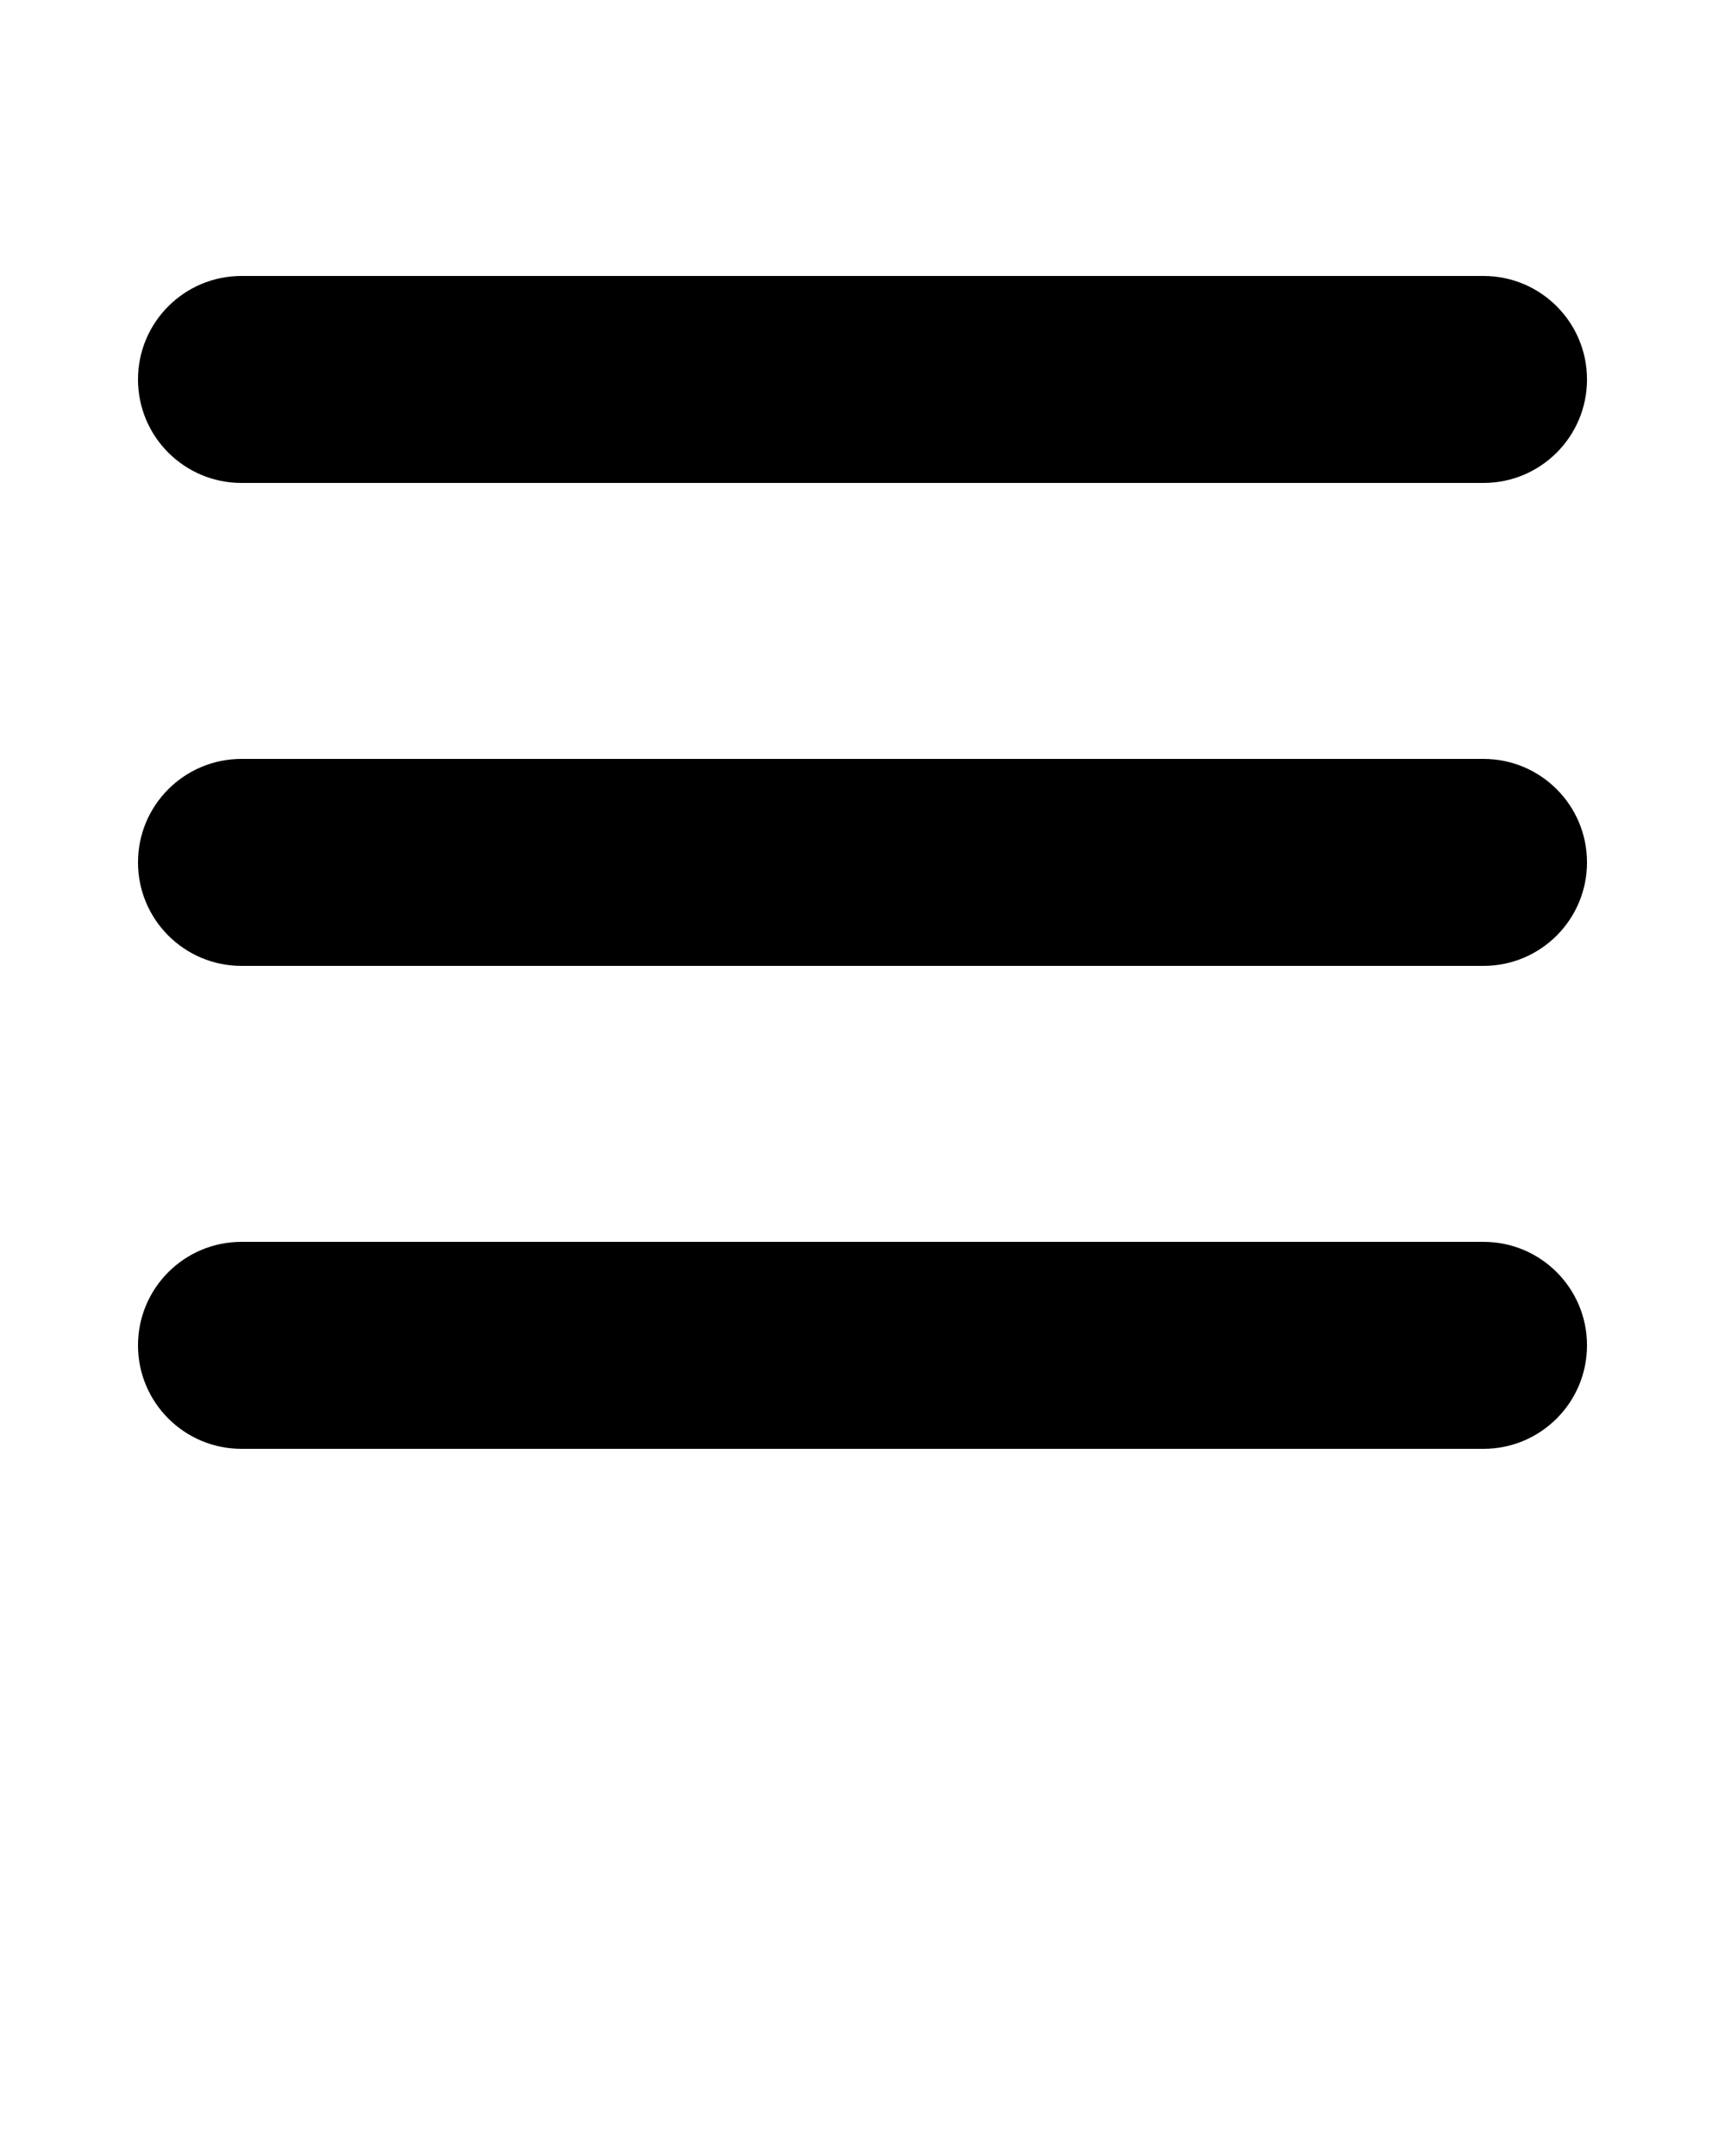 <svg 
    xmlns="http://www.w3.org/2000/svg" 
    version="1.1" 
    x="0px" 
    y="0px" 
    viewBox="0 0 100 125">
        <g transform="translate(0,-952.362)">
            <path d="m 14,968.362 c -3.314,0 -6,2.686 -6,6 0,3.314 2.686,6 6,6 l 72,0 c 3.314,0 6,-2.686 6,-6 0,-3.314 -2.686,-6 -6,-6 z m 0,28 c -3.314,0 -6,2.686 -6,6 0,3.314 2.686,6 6,6 l 72,0 c 3.314,0 6,-2.686 6,-6 0,-3.314 -2.686,-6 -6,-6 z m 0,28 c -3.314,0 -6,2.686 -6,6 0,3.314 2.686,6 6,6 l 72,0 c 3.314,0 6,-2.686 6,-6 0,-3.314 -2.686,-6 -6,-6 z" style="text-indent:0;text-transform:none;direction:ltr;block-progression:tb;baseline-shift:baseline;color:#000000;enable-background:accumulate;" 
                fill-opacity="1" 
                stroke="none"
                marker="none" 
                visibility="visible" 
                display="inline" 
                overflow="visible"/>
        </g>
</svg>